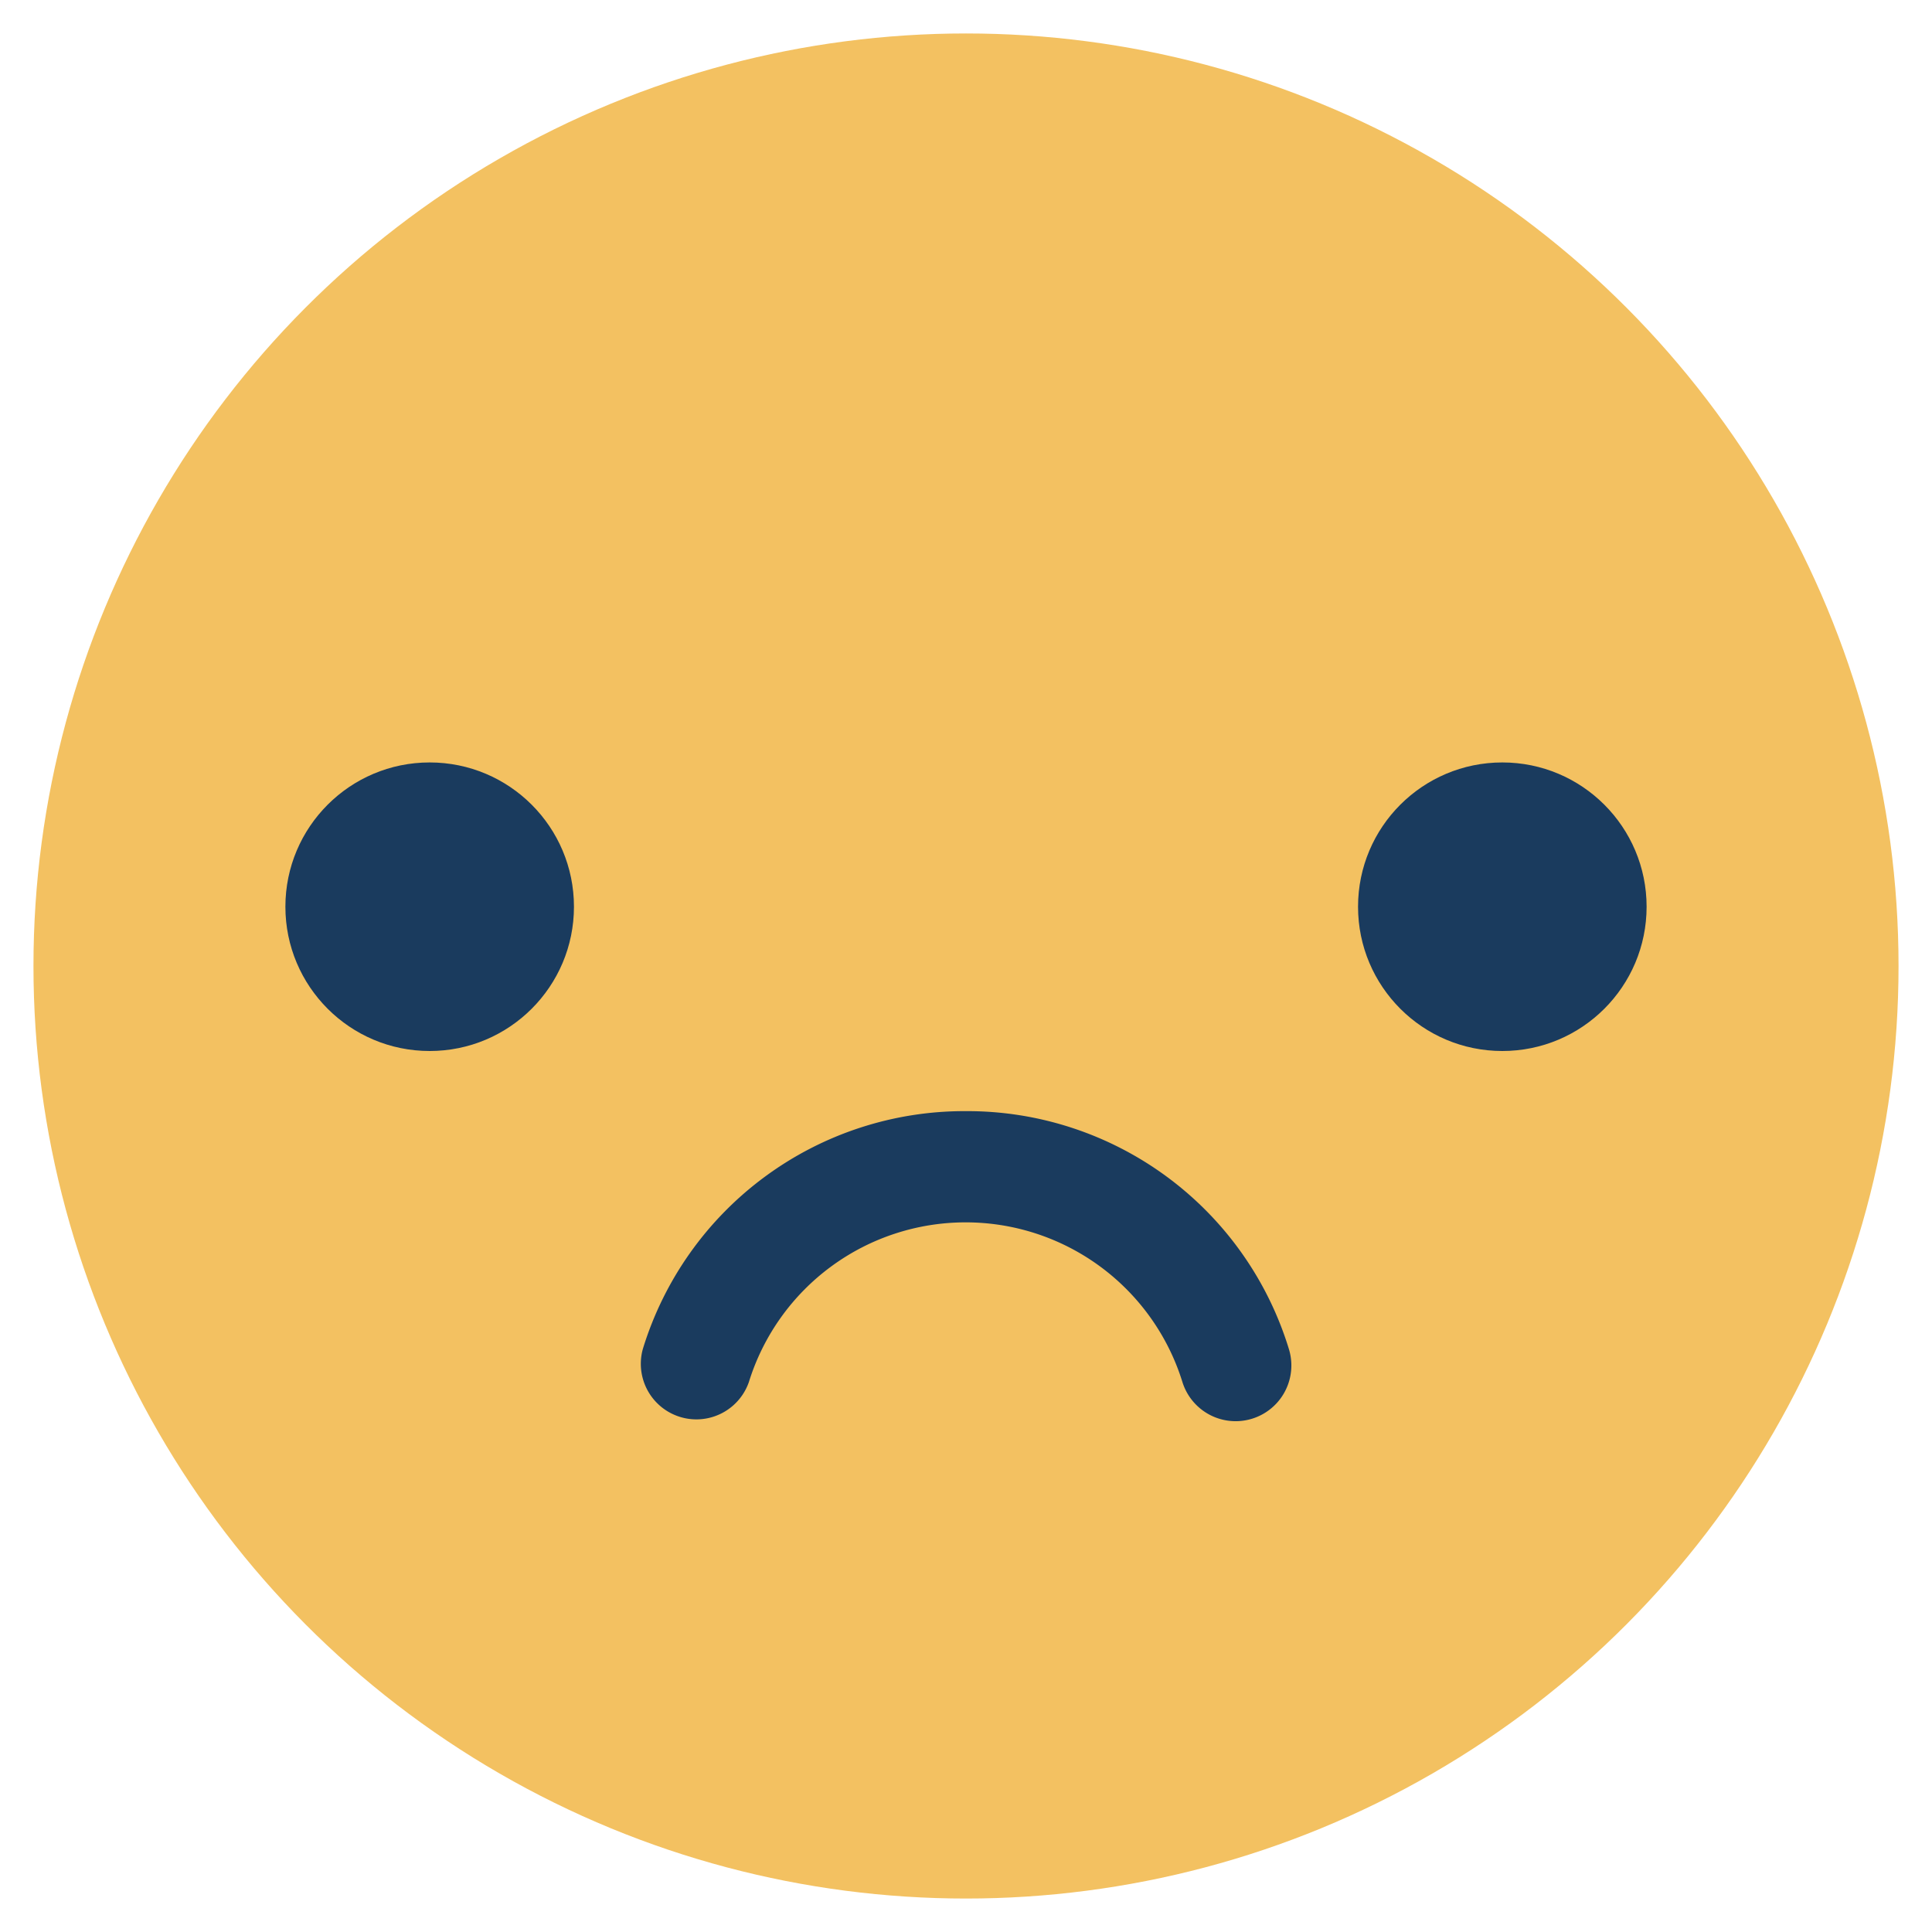 <svg id="Layer_1" data-name="Layer 1" xmlns="http://www.w3.org/2000/svg" viewBox="0 0 250 250"><defs><style>.cls-1{fill:#f3c161;}.cls-2{fill:#1a3b5e;}</style></defs><title>Emoji-Party-Pack</title><circle class="cls-1" cx="125" cy="125" r="120.67"/><circle class="cls-2" cx="55.6" cy="117.33" r="18.67"/><circle class="cls-2" cx="194.4" cy="117.33" r="18.67"/><path class="cls-2" d="M125,143.78a43.52,43.52,0,0,1,41.78,30.78A7.19,7.19,0,0,1,153,178.82a29.37,29.37,0,0,0-56.09,0,7.19,7.19,0,0,1-13.73-4.25A43.52,43.52,0,0,1,125,143.78Z"/></svg>